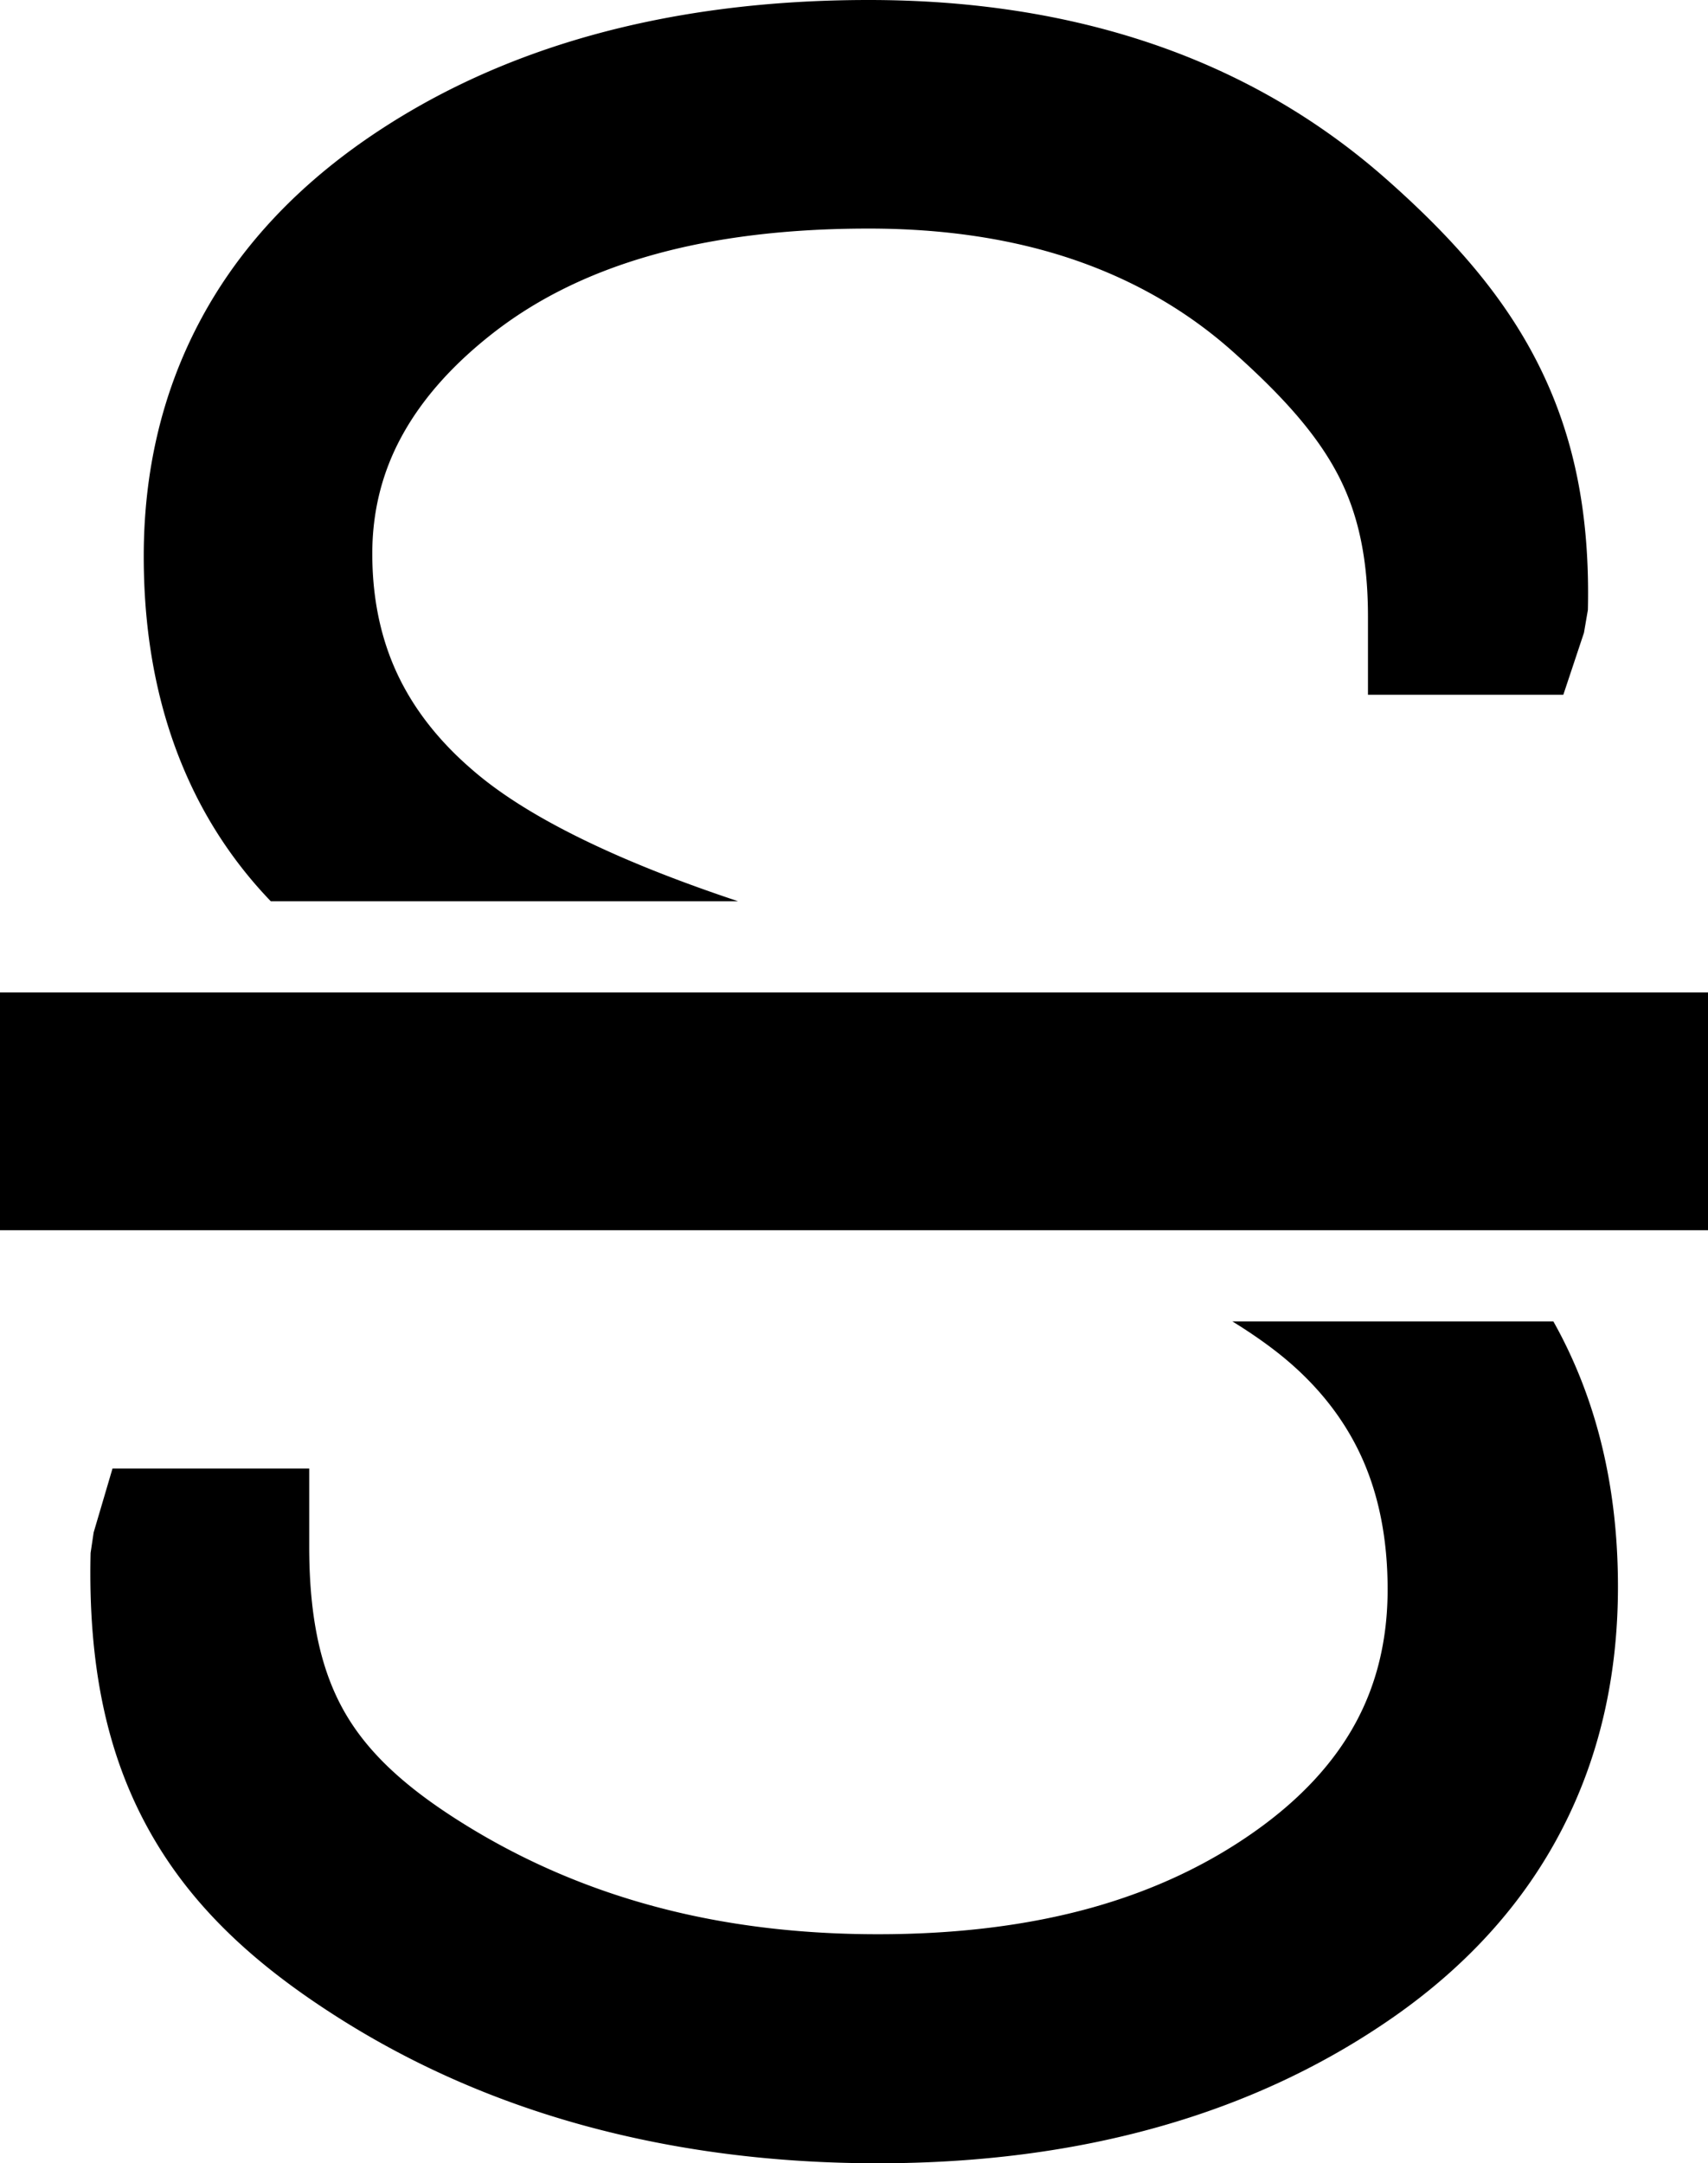 <svg xmlns="http://www.w3.org/2000/svg" shape-rendering="geometricPrecision" text-rendering="geometricPrecision"
     image-rendering="optimizeQuality" fill-rule="evenodd" clip-rule="evenodd" viewBox="0 0 404 511.53">
    <path fill-rule="nonzero"
          d="M328.22 375.84c0-11.91-2.08-22.4-6.22-31.44-4.1-8.94-10.34-16.85-18.71-23.68-3.29-2.68-7.22-5.44-11.79-8.26h75.92c1.31 2.32 2.53 4.7 3.67 7.12 7.73 16.42 11.61 34.97 11.61 55.61 0 21.22-4.43 40.36-13.27 57.43s-21.94 31.73-39.26 43.94c-16.66 11.71-35.35 20.51-56.08 26.35-20.32 5.74-42.47 8.62-66.44 8.62-24.53 0-47.65-2.97-69.3-8.87-21.81-5.95-41.86-14.86-60.11-26.71-19.23-12.44-33.62-26.07-43.29-43.71-9.64-17.58-14.14-38.38-13.52-65.03l.72-4.84 4.46-15.12h46.53v18.48c0 17.45 2.97 30.15 8.91 40.03 5.98 9.97 15.54 18.08 28.48 26.03 13.89 8.53 28.86 14.92 44.88 19.16 16.15 4.29 33.56 6.42 52.24 6.42 18.72 0 35.55-2.09 50.49-6.25 14.56-4.06 27.51-10.13 38.84-18.18 10.67-7.57 18.57-16.12 23.7-25.6 5.03-9.28 7.54-19.79 7.54-31.5zM0 290.9v-56.22h404v56.22H0zm64.05-77.79a102.156 102.156 0 0 1-19.17-28.09C37.64 169.35 34 151.53 34 131.58c0-20.15 4.32-38.48 12.93-54.96 8.55-16.38 21.2-30.53 37.91-42.45 16.13-11.46 34.43-20.06 54.87-25.77C159.74 2.81 181.67 0 205.49 0c24.46 0 46.88 3.48 67.22 10.42 20.65 7.05 39.05 17.69 55.16 31.9 16.03 14.15 28.05 27.93 36.12 44.08 8.24 16.5 12.11 34.88 11.6 57.82l-.93 5.41-4.88 14.65h-46.21V145.8c0-14.13-2.45-24.81-7.31-33.94-5.18-9.74-13.43-18.7-24.54-28.62-10.72-9.58-23.19-16.82-37.36-21.71-14.46-4.98-30.76-7.48-48.87-7.48-19.31 0-36.39 2.09-51.24 6.27-14.28 4.02-26.6 9.99-36.94 17.91-10.02 7.7-17.48 16.06-22.35 25.05-4.6 8.47-6.9 17.7-6.9 27.65 0 10.43 1.94 19.83 5.82 28.21 3.91 8.42 9.89 16.09 17.95 22.99l.08.07c8.01 6.93 19.5 13.67 34.42 20.2 8.37 3.66 17.79 7.23 28.25 10.71H64.05z"/>
</svg>

